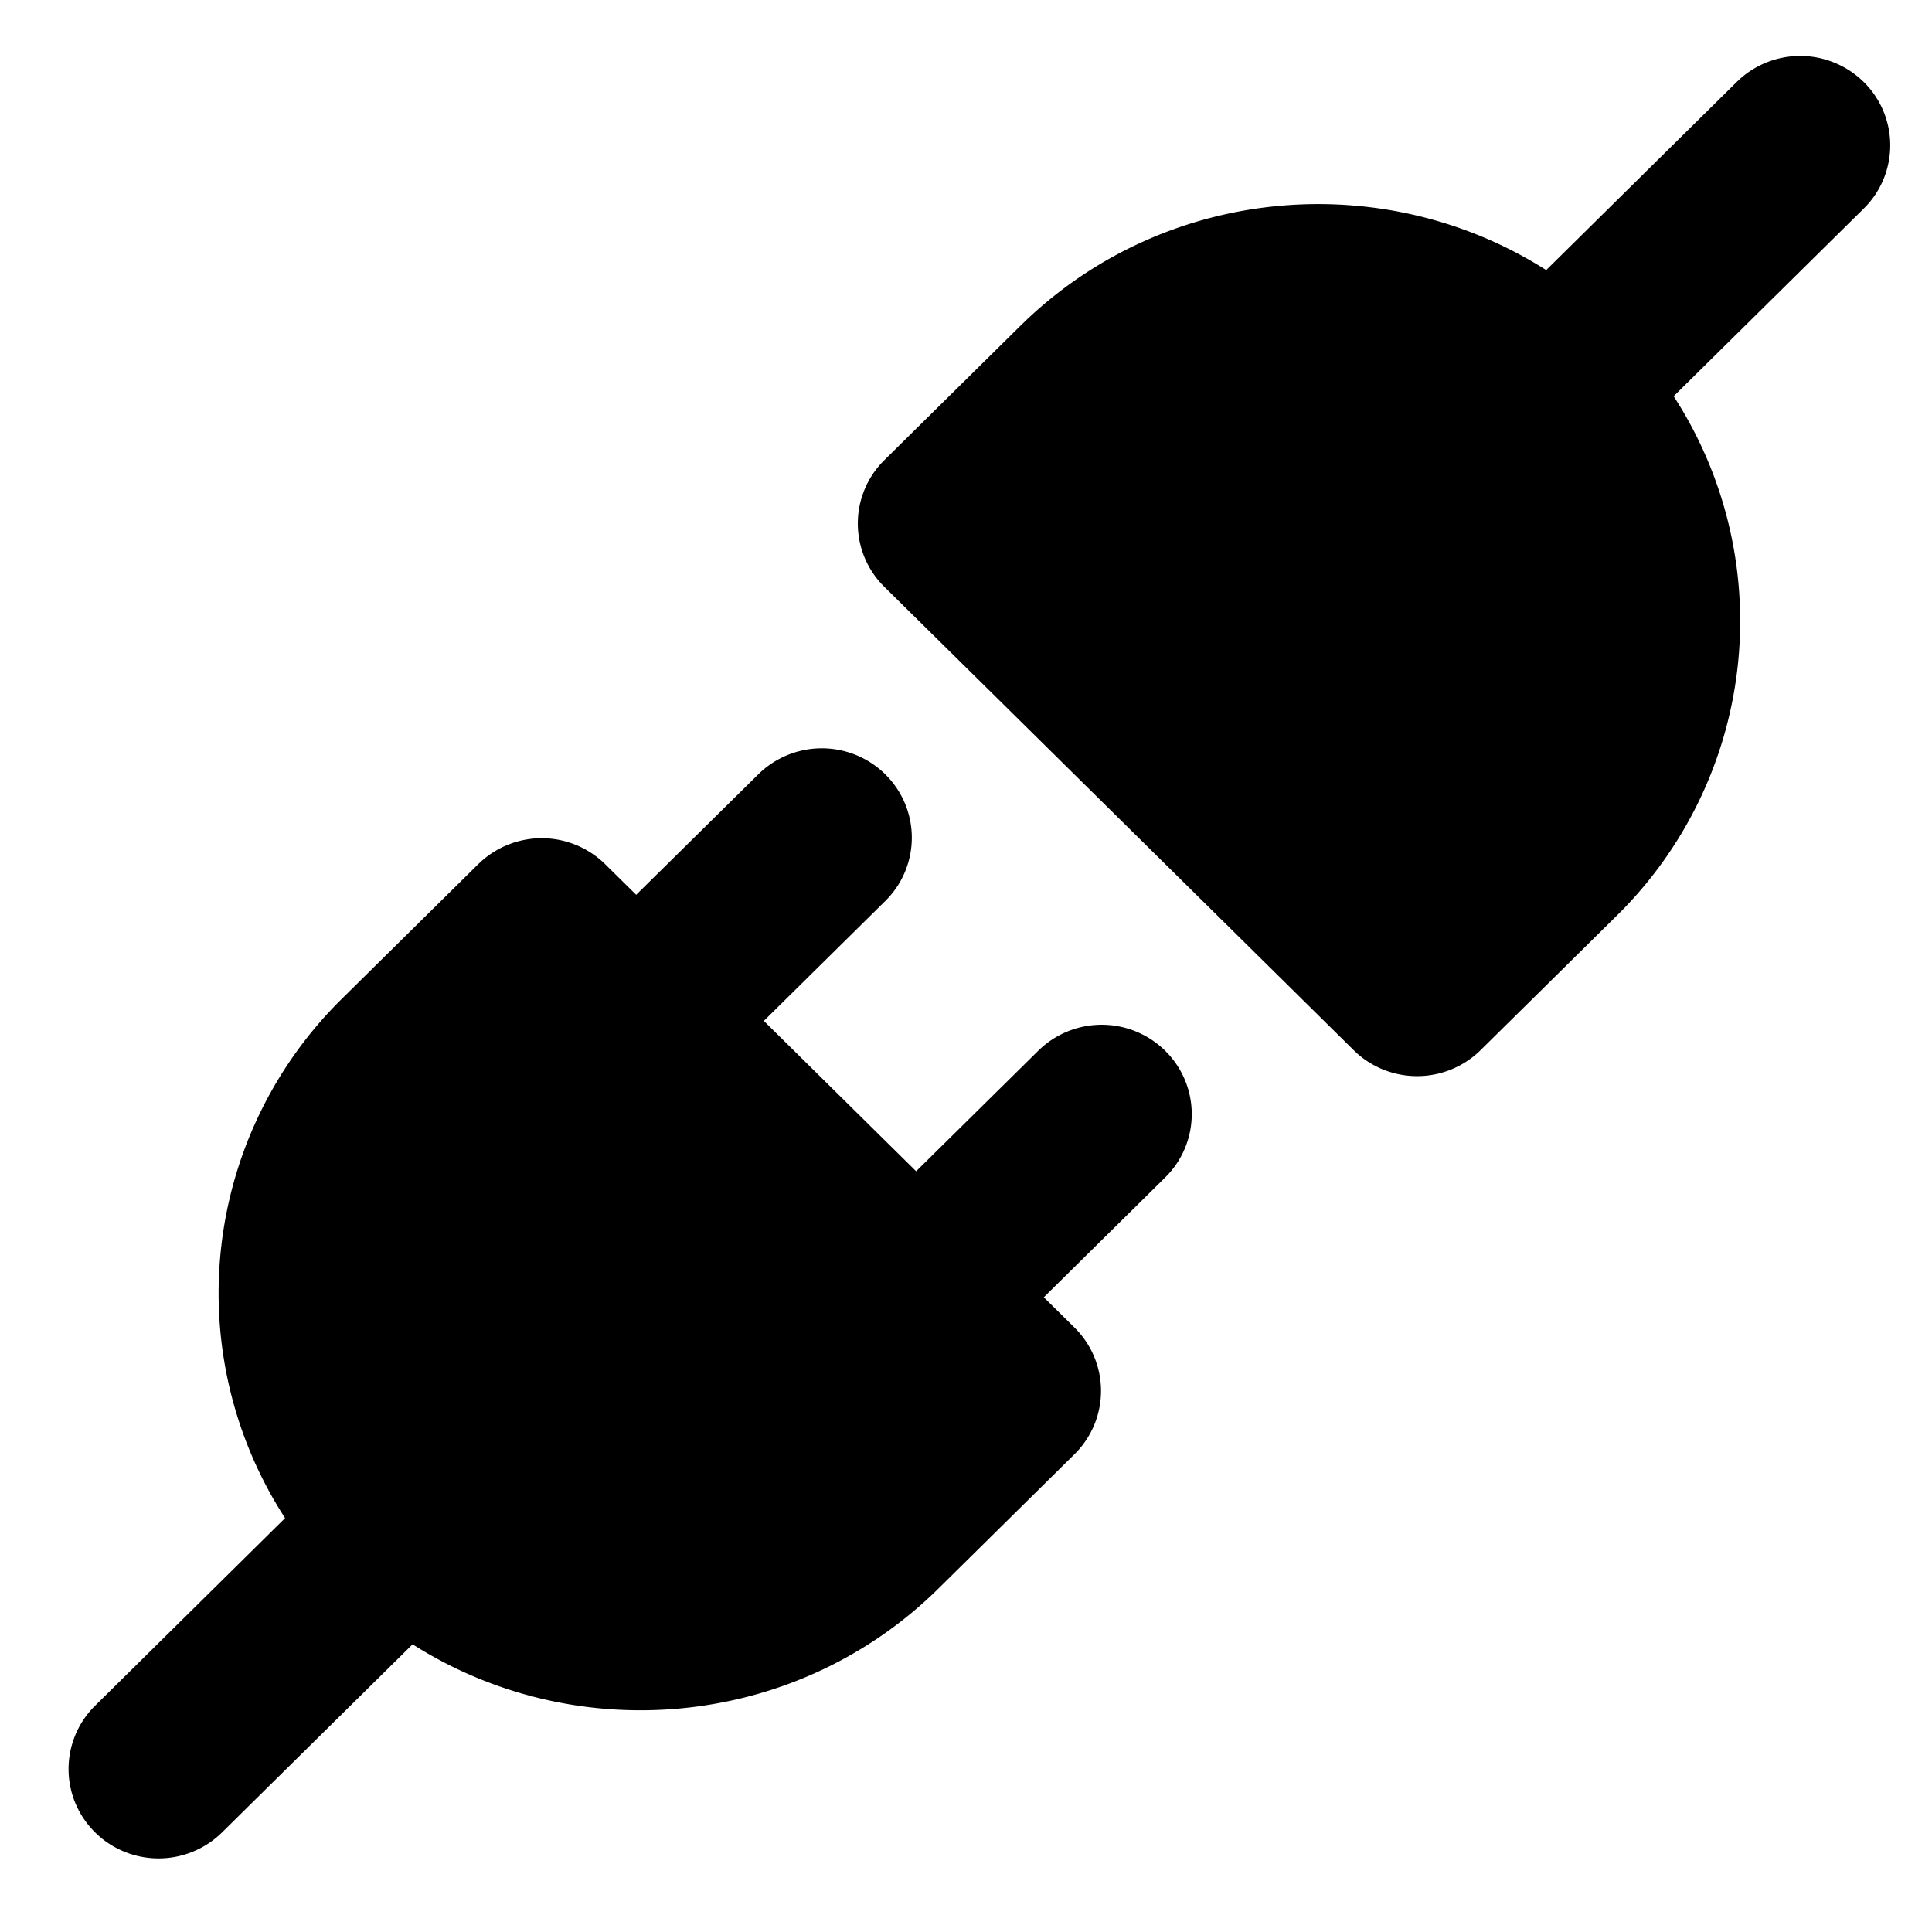 <svg xmlns="http://www.w3.org/2000/svg" fill="none" viewBox="0 0 77 77">
  <g class="disconnect">
    <path fill="currentColor"
      d="M69.352 3.14a3.608 3.608 0 0 1 4.926.126 3.542 3.542 0 0 1 .128 4.916l-.128.133-7.574 7.477a16.475 16.475 0 0 1-2.001 20.435l-.28.281-5.414 5.345a3.607 3.607 0 0 1-4.926.126l-.133-.126-18.704-18.465v.001a3.543 3.543 0 0 1 0-5.05l5.413-5.345.285-.275c5.702-5.373 14.28-6.022 20.68-1.955l7.594-7.498.134-.125ZM30.223 30.86a3.607 3.607 0 0 1 5.06 0l.128.134a3.541 3.541 0 0 1 0 4.783l-.128.133-4.84 4.778 6.07 5.993 4.866-4.803.133-.125a3.607 3.607 0 0 1 4.927.125l.128.133a3.541 3.541 0 0 1 0 4.784l-.128.133-4.838 4.775 1.222 1.206.128.133a3.542 3.542 0 0 1 0 4.784l-.128.133-5.414 5.345c-5.698 5.625-14.459 6.365-20.965 2.23L8.85 73.031a3.607 3.607 0 0 1-4.926.126l-.133-.126a3.542 3.542 0 0 1-.001-5.05l7.572-7.477a16.477 16.477 0 0 1 2.282-20.716l5.415-5.345.134-.125a3.608 3.608 0 0 1 4.926.125l1.236 1.22 4.868-4.803Z"
      class="Vector" />
  </g>
</svg>